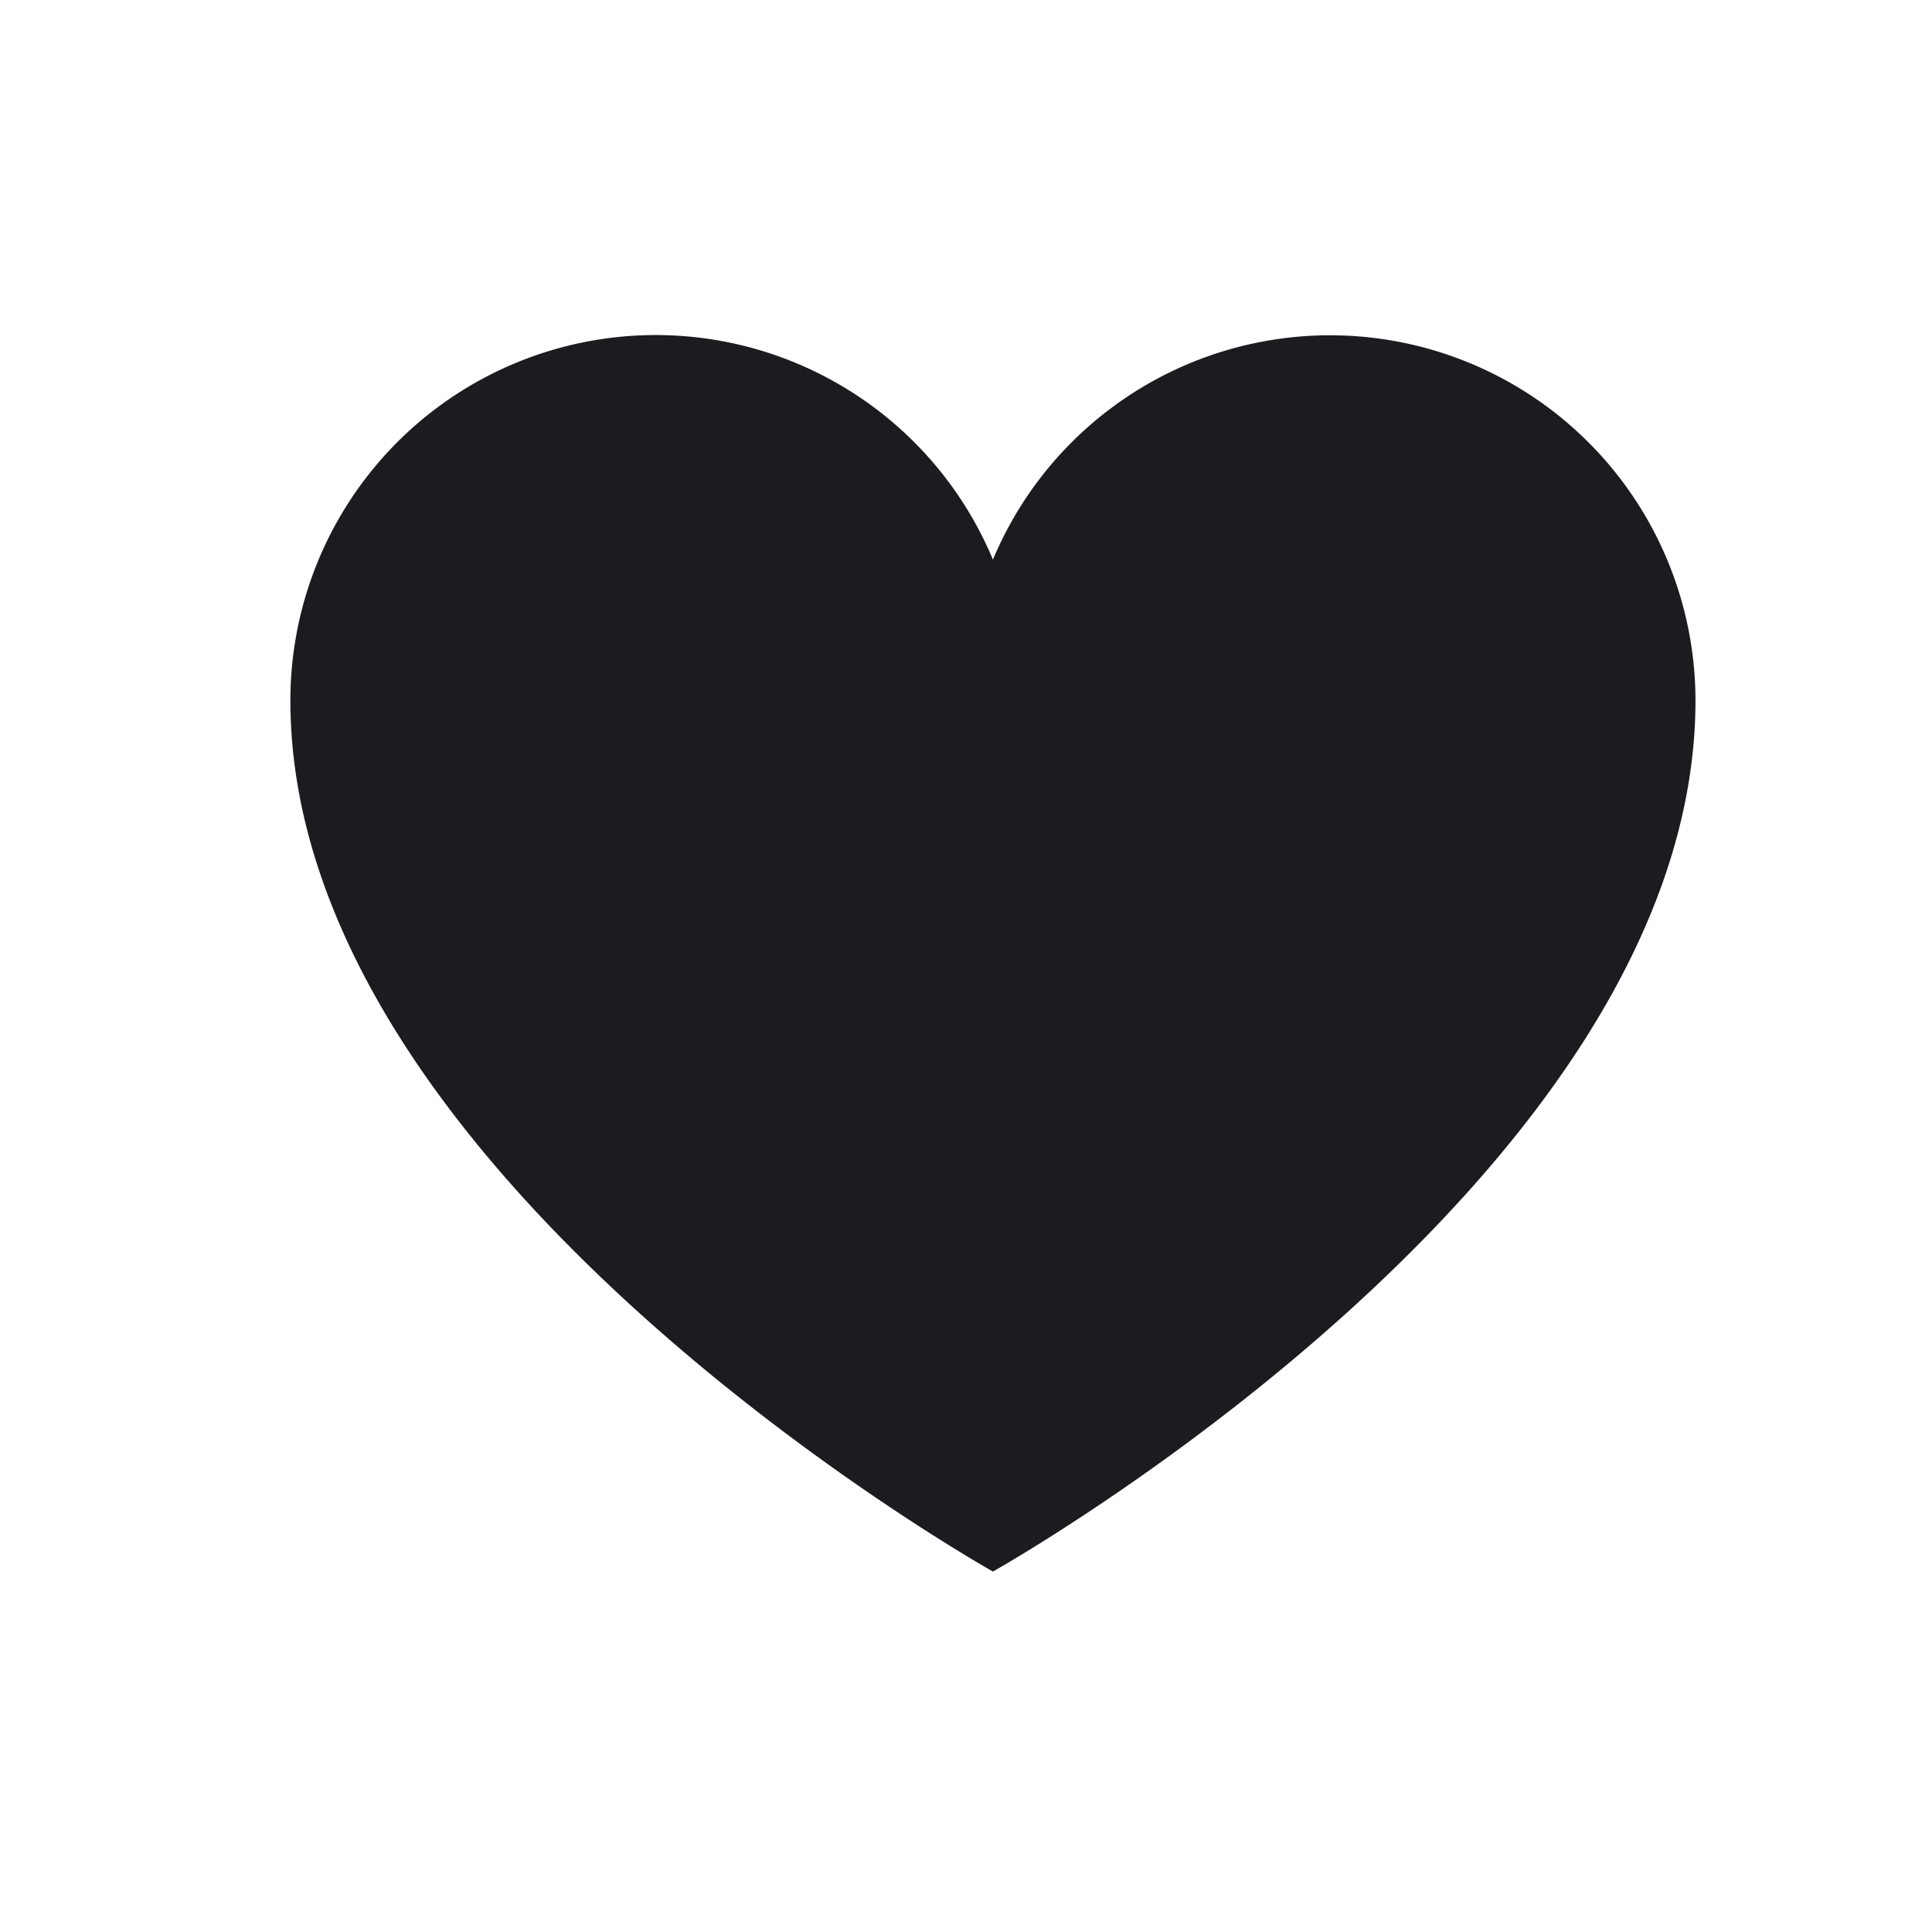 <svg xmlns="http://www.w3.org/2000/svg" width="33" height="33" fill="none"><path fill="#1C1B1F" d="M16.96 26.843s-12-6.72-12-14.88a6.241 6.241 0 0 1 12-2.404 6.242 6.242 0 0 1 12 2.404c0 8.16-12 14.88-12 14.88Z"/></svg>